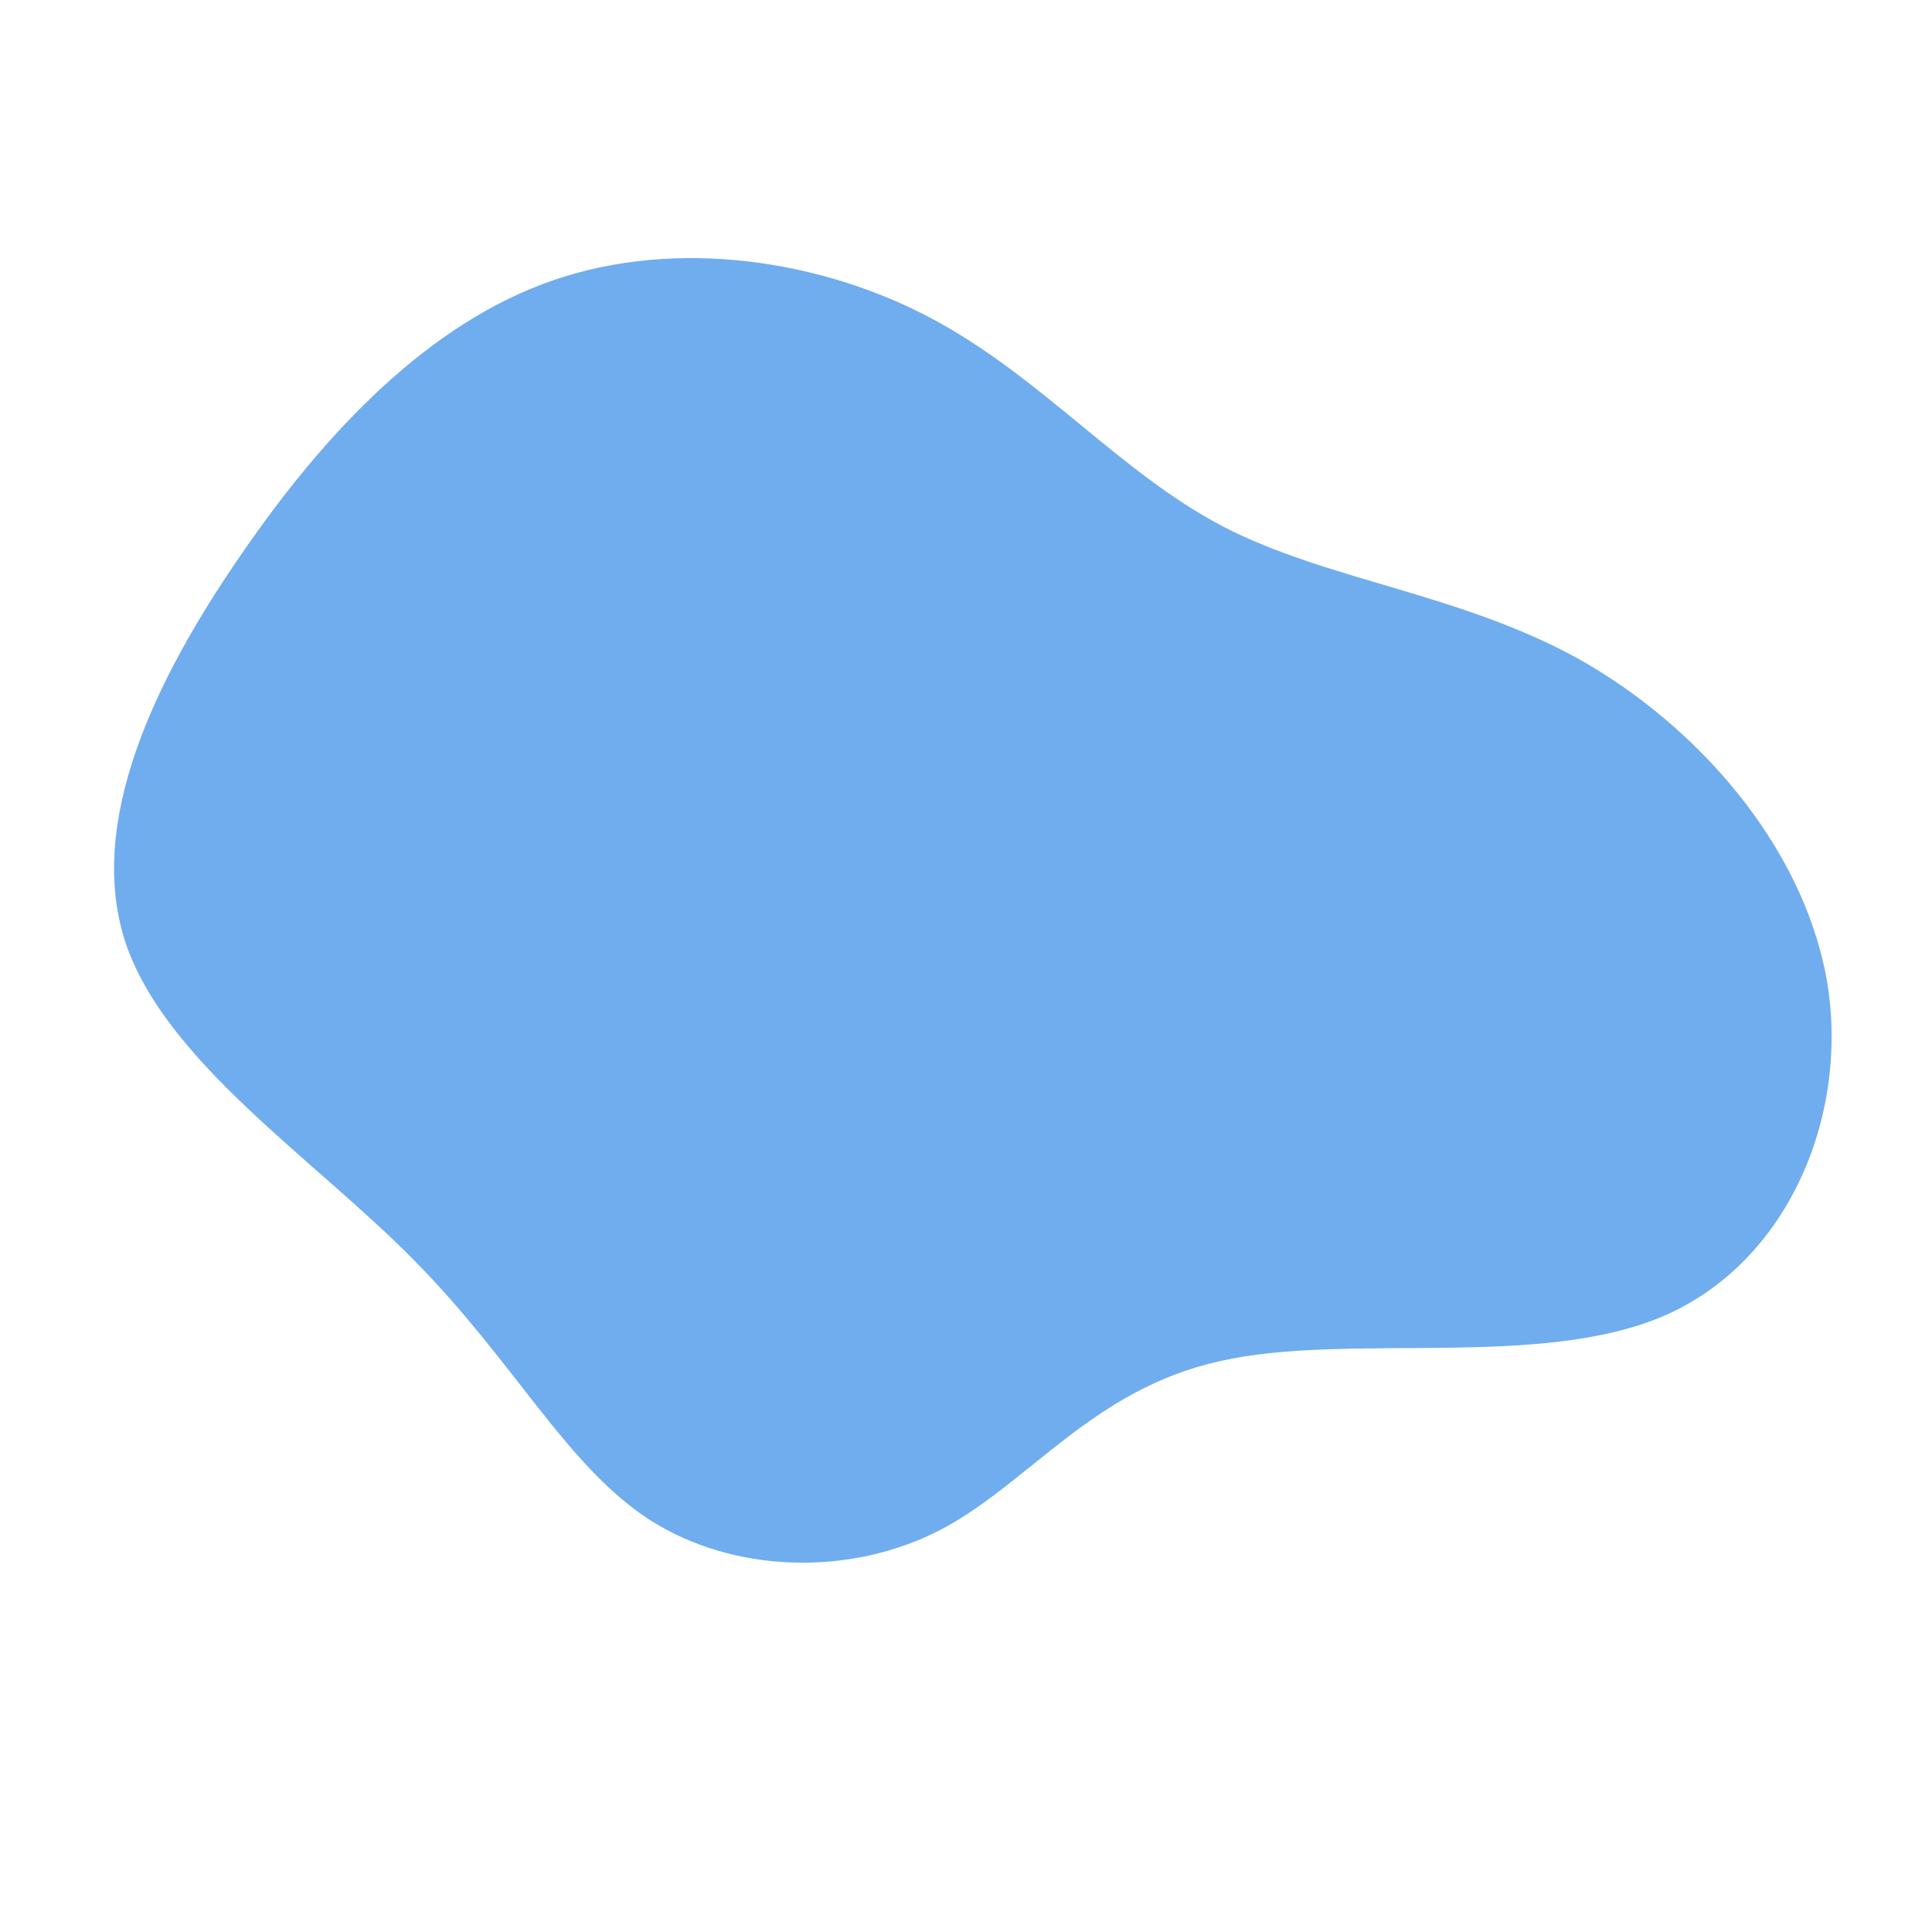 <?xml version="1.0" standalone="no"?>
<svg viewBox="0 0 200 200" xmlns="http://www.w3.org/2000/svg">
  <path fill="#70adee" d="M26.6,-45.5C37.4,-39.9,51.1,-38.6,63.4,-31.8C75.7,-24.9,86.6,-12.5,89.1,1.4C91.5,15.2,85.3,30.5,72.3,36.2C59.3,41.8,39.5,37.9,26.3,40.9C13.1,43.8,6.5,53.6,-2.7,58.4C-12,63.2,-24.1,62.9,-32.8,57.3C-41.4,51.7,-46.8,40.9,-57.1,30.5C-67.4,20,-82.8,10,-87,-2.4C-91.1,-14.8,-84,-29.6,-75.1,-42.5C-66.2,-55.5,-55.5,-66.6,-42.7,-71C-29.9,-75.4,-14.9,-73.1,-3.5,-67C7.9,-60.9,15.9,-51.1,26.6,-45.5Z" transform="translate(100 100)" />
</svg>
